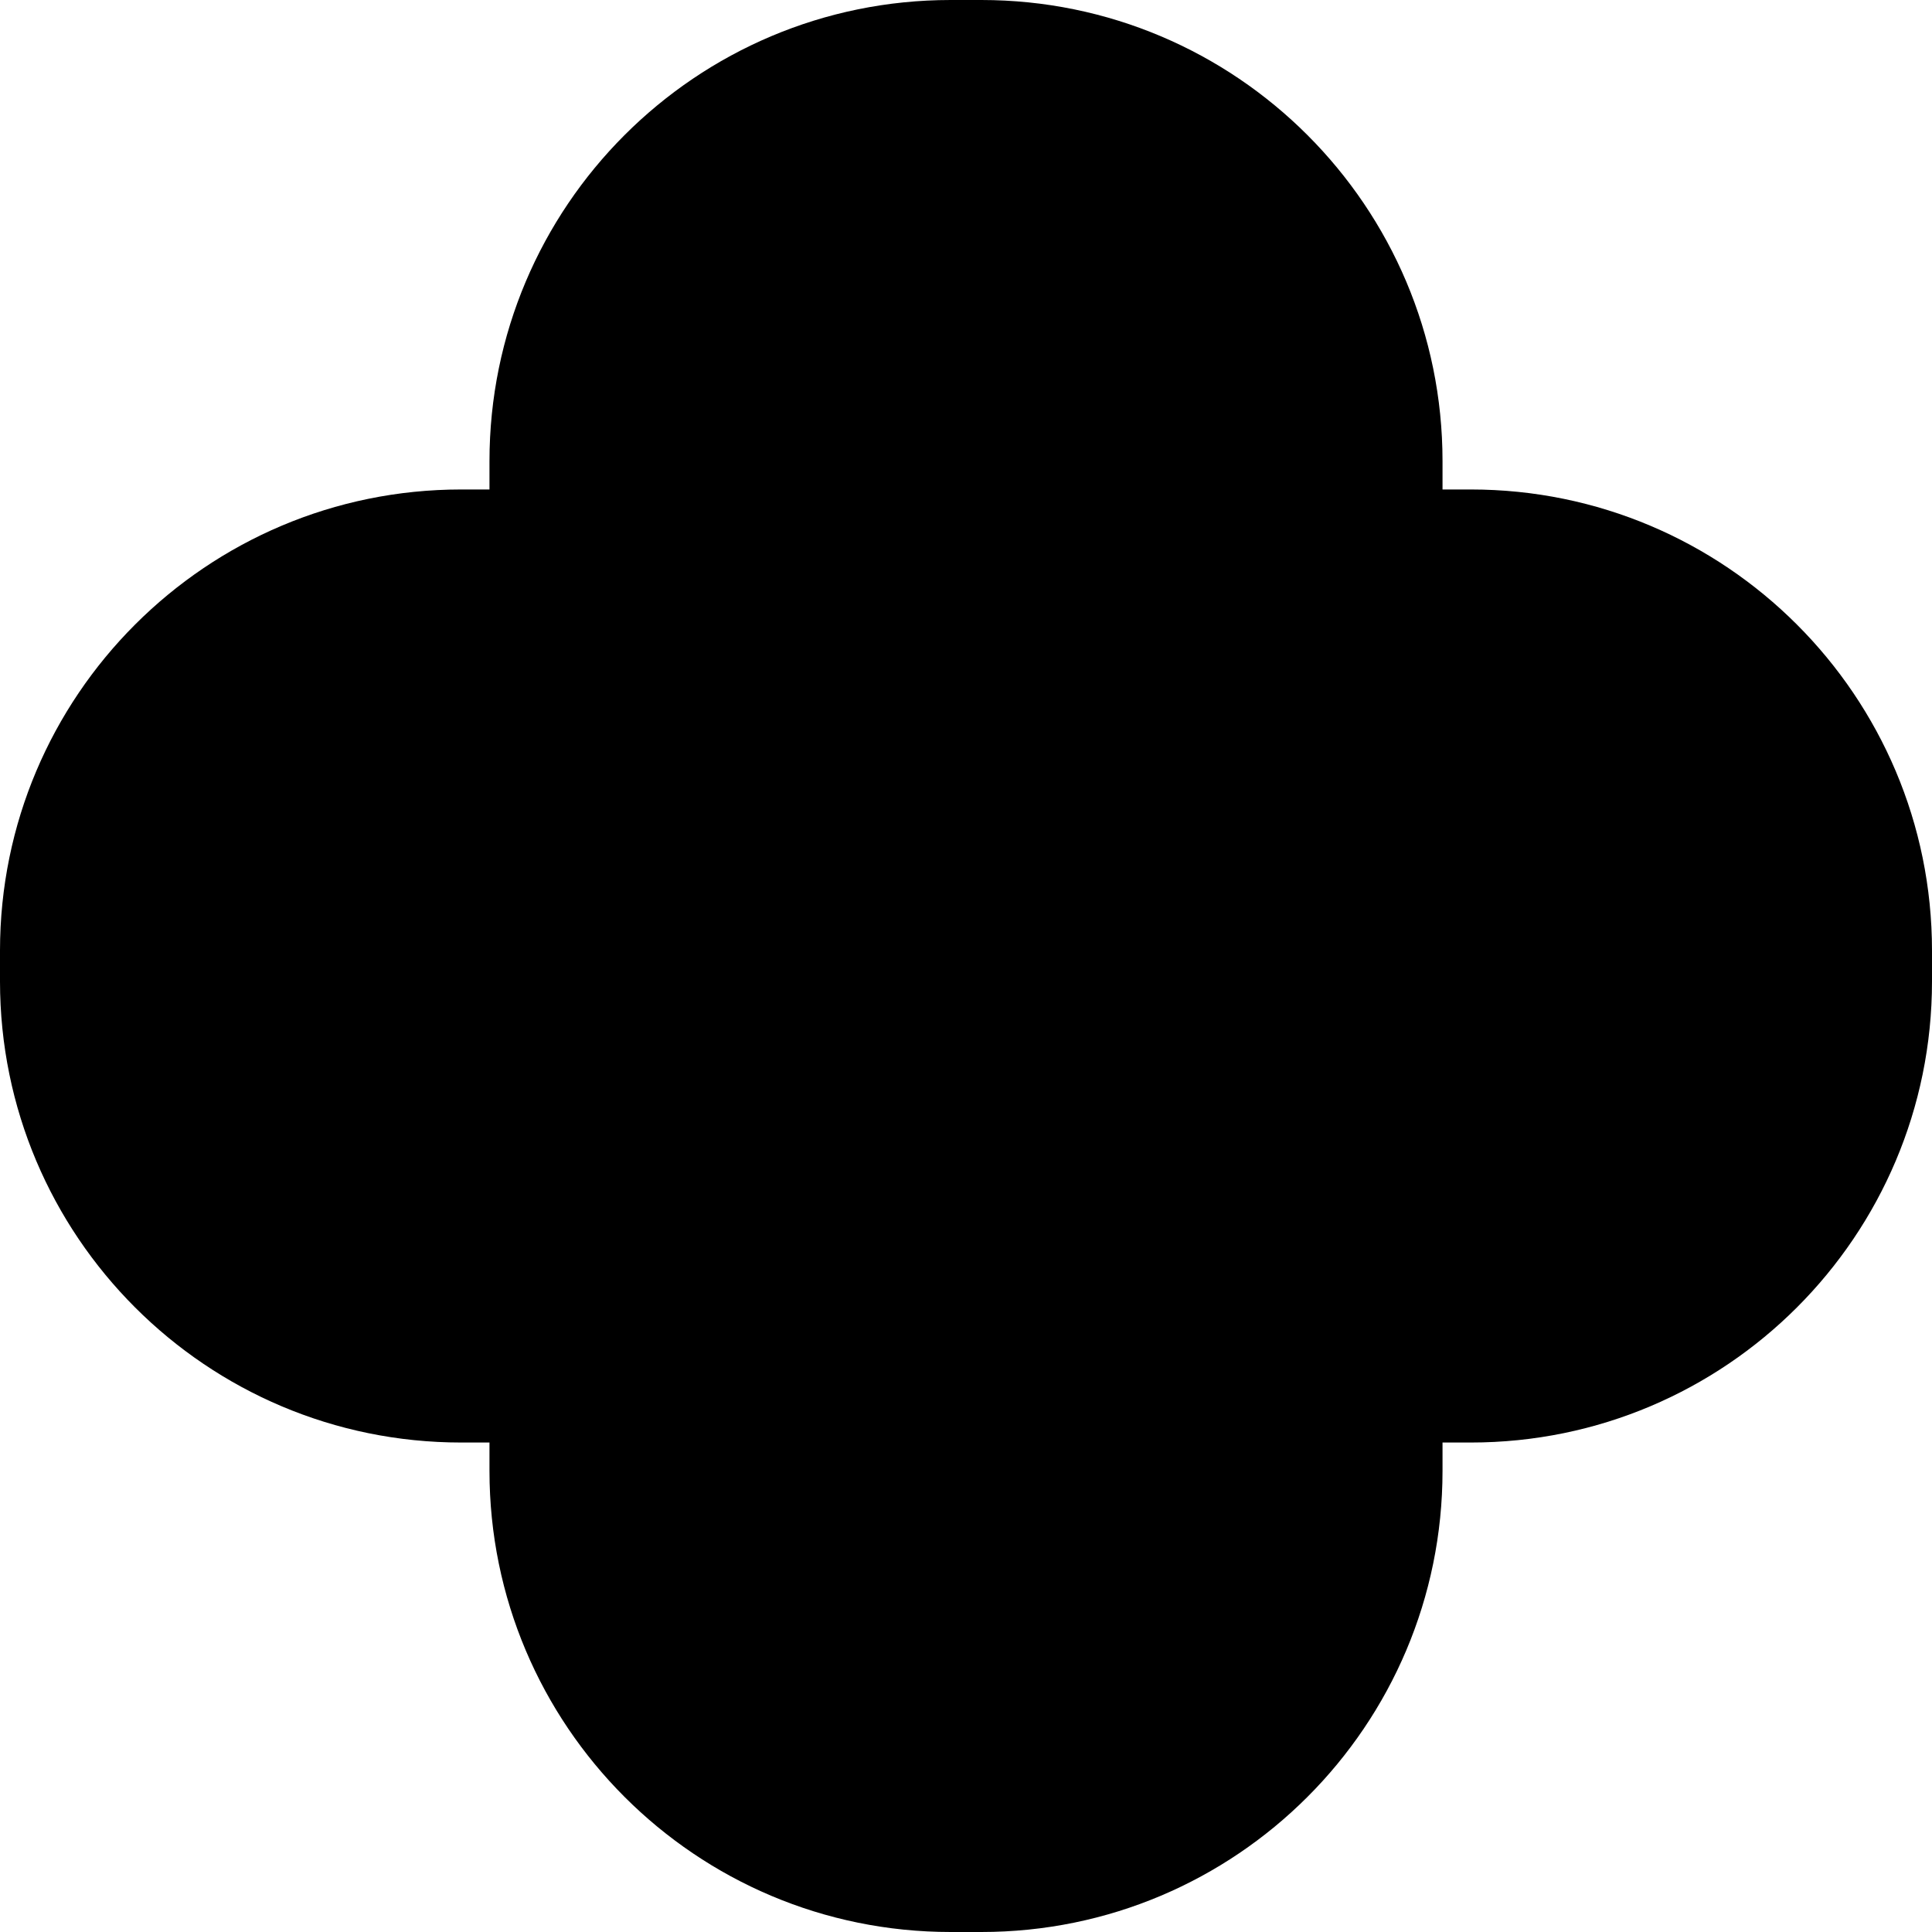 <svg width="384" height="384" viewBox="0 0 384 384" xmlns="http://www.w3.org/2000/svg">
    <path
        d="M195.047 0C245.673 0 286.713 41.041 286.713 91.667V97.287H292.333C342.959 97.287 384 138.327 384 188.953V195.046C384 245.672 342.959 286.713 292.333 286.713H286.713V292.333C286.713 342.959 245.673 384 195.047 384H188.954C138.328 384 97.287 342.959 97.287 292.333V286.713H91.667C41.041 286.713 6.4804e-06 245.672 0 195.046V188.953C0 138.327 41.041 97.287 91.667 97.287H97.287V91.667C97.287 41.041 138.328 2.21294e-06 188.954 0H195.047Z" />
</svg>